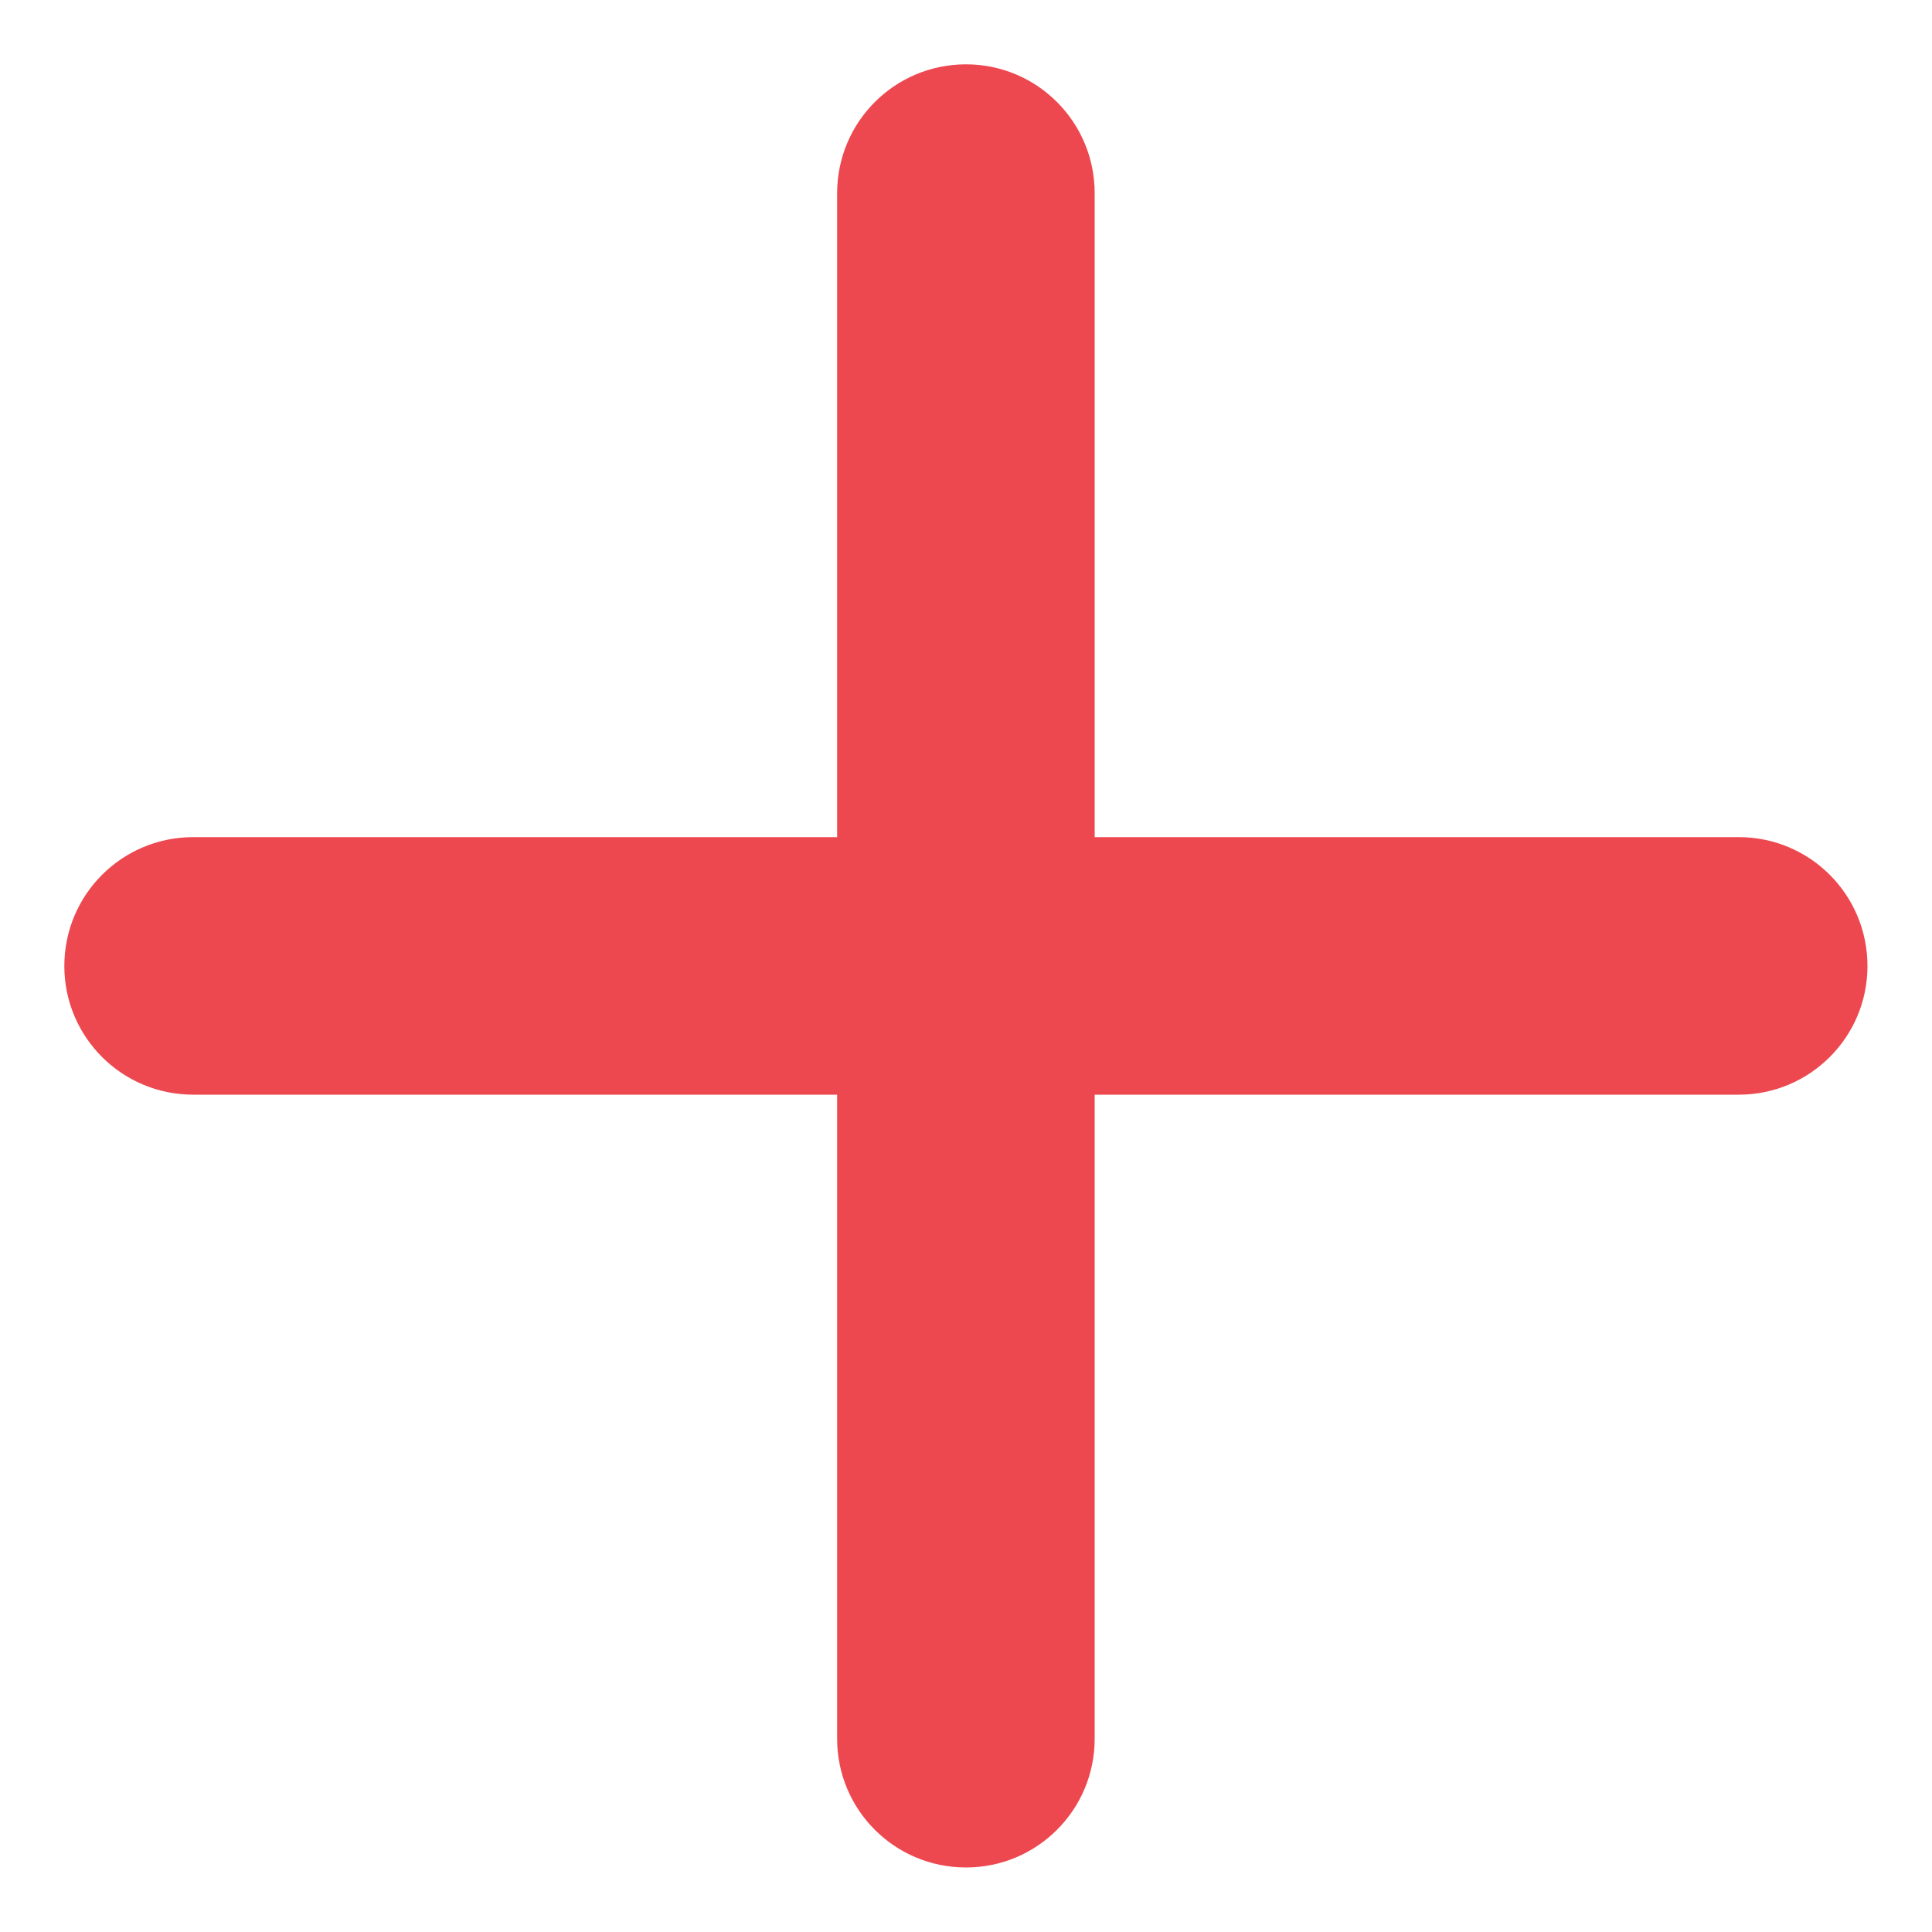 <svg width="10" height="10" viewBox="0 0 10 10" fill="none" xmlns="http://www.w3.org/2000/svg">
<path fill-rule="evenodd" clip-rule="evenodd" d="M4.333 9C4.333 9.368 4.631 9.666 5 9.666C5.368 9.666 5.666 9.368 5.666 9V5.666H9C9.368 5.666 9.666 5.368 9.666 5C9.666 4.631 9.368 4.333 9 4.333H5.666V1C5.666 0.631 5.368 0.333 5 0.333C4.631 0.333 4.333 0.631 4.333 1L4.333 4.333H1C0.631 4.333 0.333 4.631 0.333 5C0.333 5.368 0.631 5.666 1 5.666H4.333L4.333 9Z" fill="#ED484F"/>
</svg>
